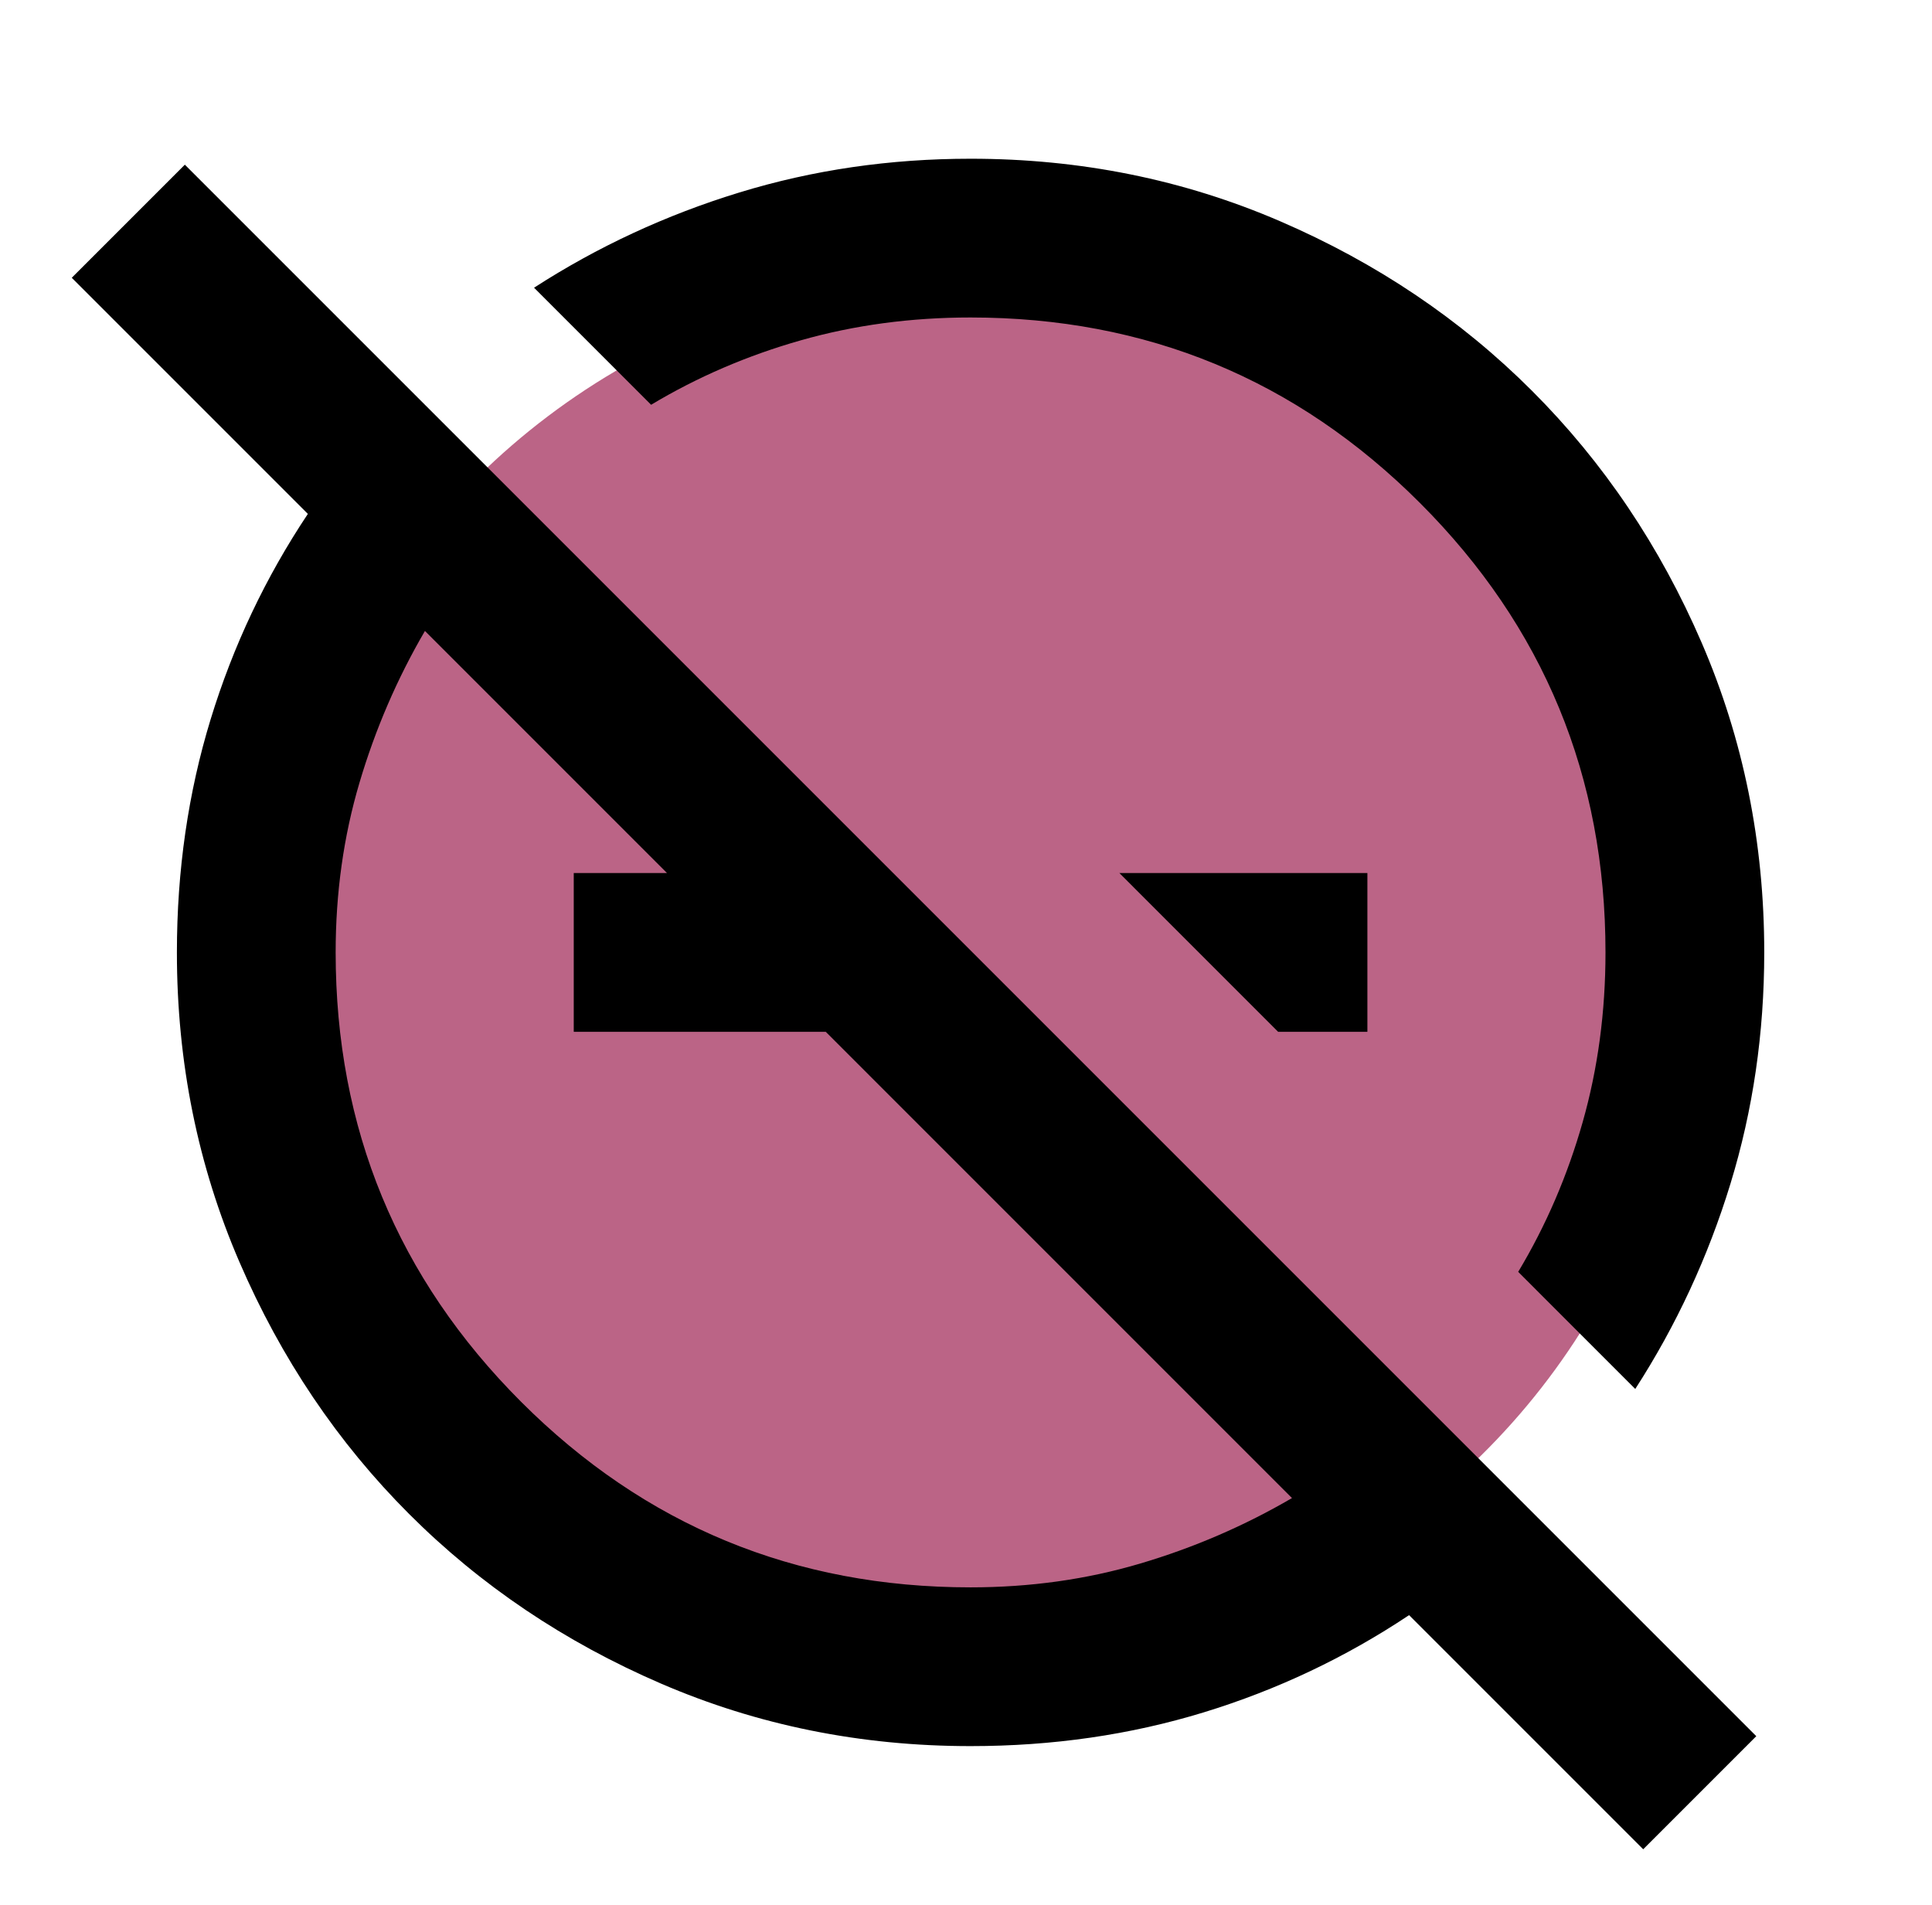 <svg width="71" height="70" viewBox="0 0 71 70" fill="none" xmlns="http://www.w3.org/2000/svg">
<ellipse cx="36" cy="35.5" rx="26" ry="25.5" fill="#BB6486"/>
<path d="M46.97 37.917L41.137 32.083H50.251V37.917H46.97ZM30.345 32.083V37.917H21.085V32.083H30.345ZM60.387 67.958L51.783 59.354C49.449 60.91 46.934 62.101 44.236 62.927C41.538 63.753 38.682 64.167 35.668 64.167C31.633 64.167 27.842 63.401 24.293 61.87C20.744 60.339 17.658 58.26 15.033 55.635C12.408 53.01 10.329 49.923 8.798 46.375C7.267 42.826 6.501 39.035 6.501 35C6.501 31.986 6.915 29.13 7.741 26.432C8.567 23.734 9.758 21.219 11.314 18.885L2.637 10.208L6.793 6.052L64.543 63.802L60.387 67.958ZM35.668 58.333C37.855 58.333 39.934 58.042 41.902 57.458C43.871 56.875 45.73 56.073 47.48 55.052L15.616 23.187C14.595 24.937 13.793 26.797 13.21 28.765C12.626 30.734 12.335 32.812 12.335 35C12.335 41.465 14.607 46.97 19.152 51.516C23.698 56.061 29.203 58.333 35.668 58.333ZM60.095 51.042L55.793 46.739C56.814 45.038 57.604 43.203 58.163 41.234C58.722 39.266 59.001 37.187 59.001 35C59.001 28.535 56.729 23.029 52.184 18.484C47.639 13.939 42.133 11.667 35.668 11.667C33.48 11.667 31.402 11.946 29.434 12.505C27.465 13.064 25.63 13.854 23.928 14.875L19.626 10.573C21.96 9.066 24.475 7.899 27.173 7.073C29.871 6.246 32.703 5.833 35.668 5.833C39.703 5.833 43.494 6.599 47.043 8.13C50.592 9.661 53.678 11.739 56.303 14.364C58.928 16.989 61.007 20.076 62.538 23.625C64.069 27.174 64.835 30.965 64.835 35C64.835 37.965 64.421 40.797 63.595 43.495C62.769 46.193 61.602 48.708 60.095 51.042Z" fill="black"/>
</svg>
